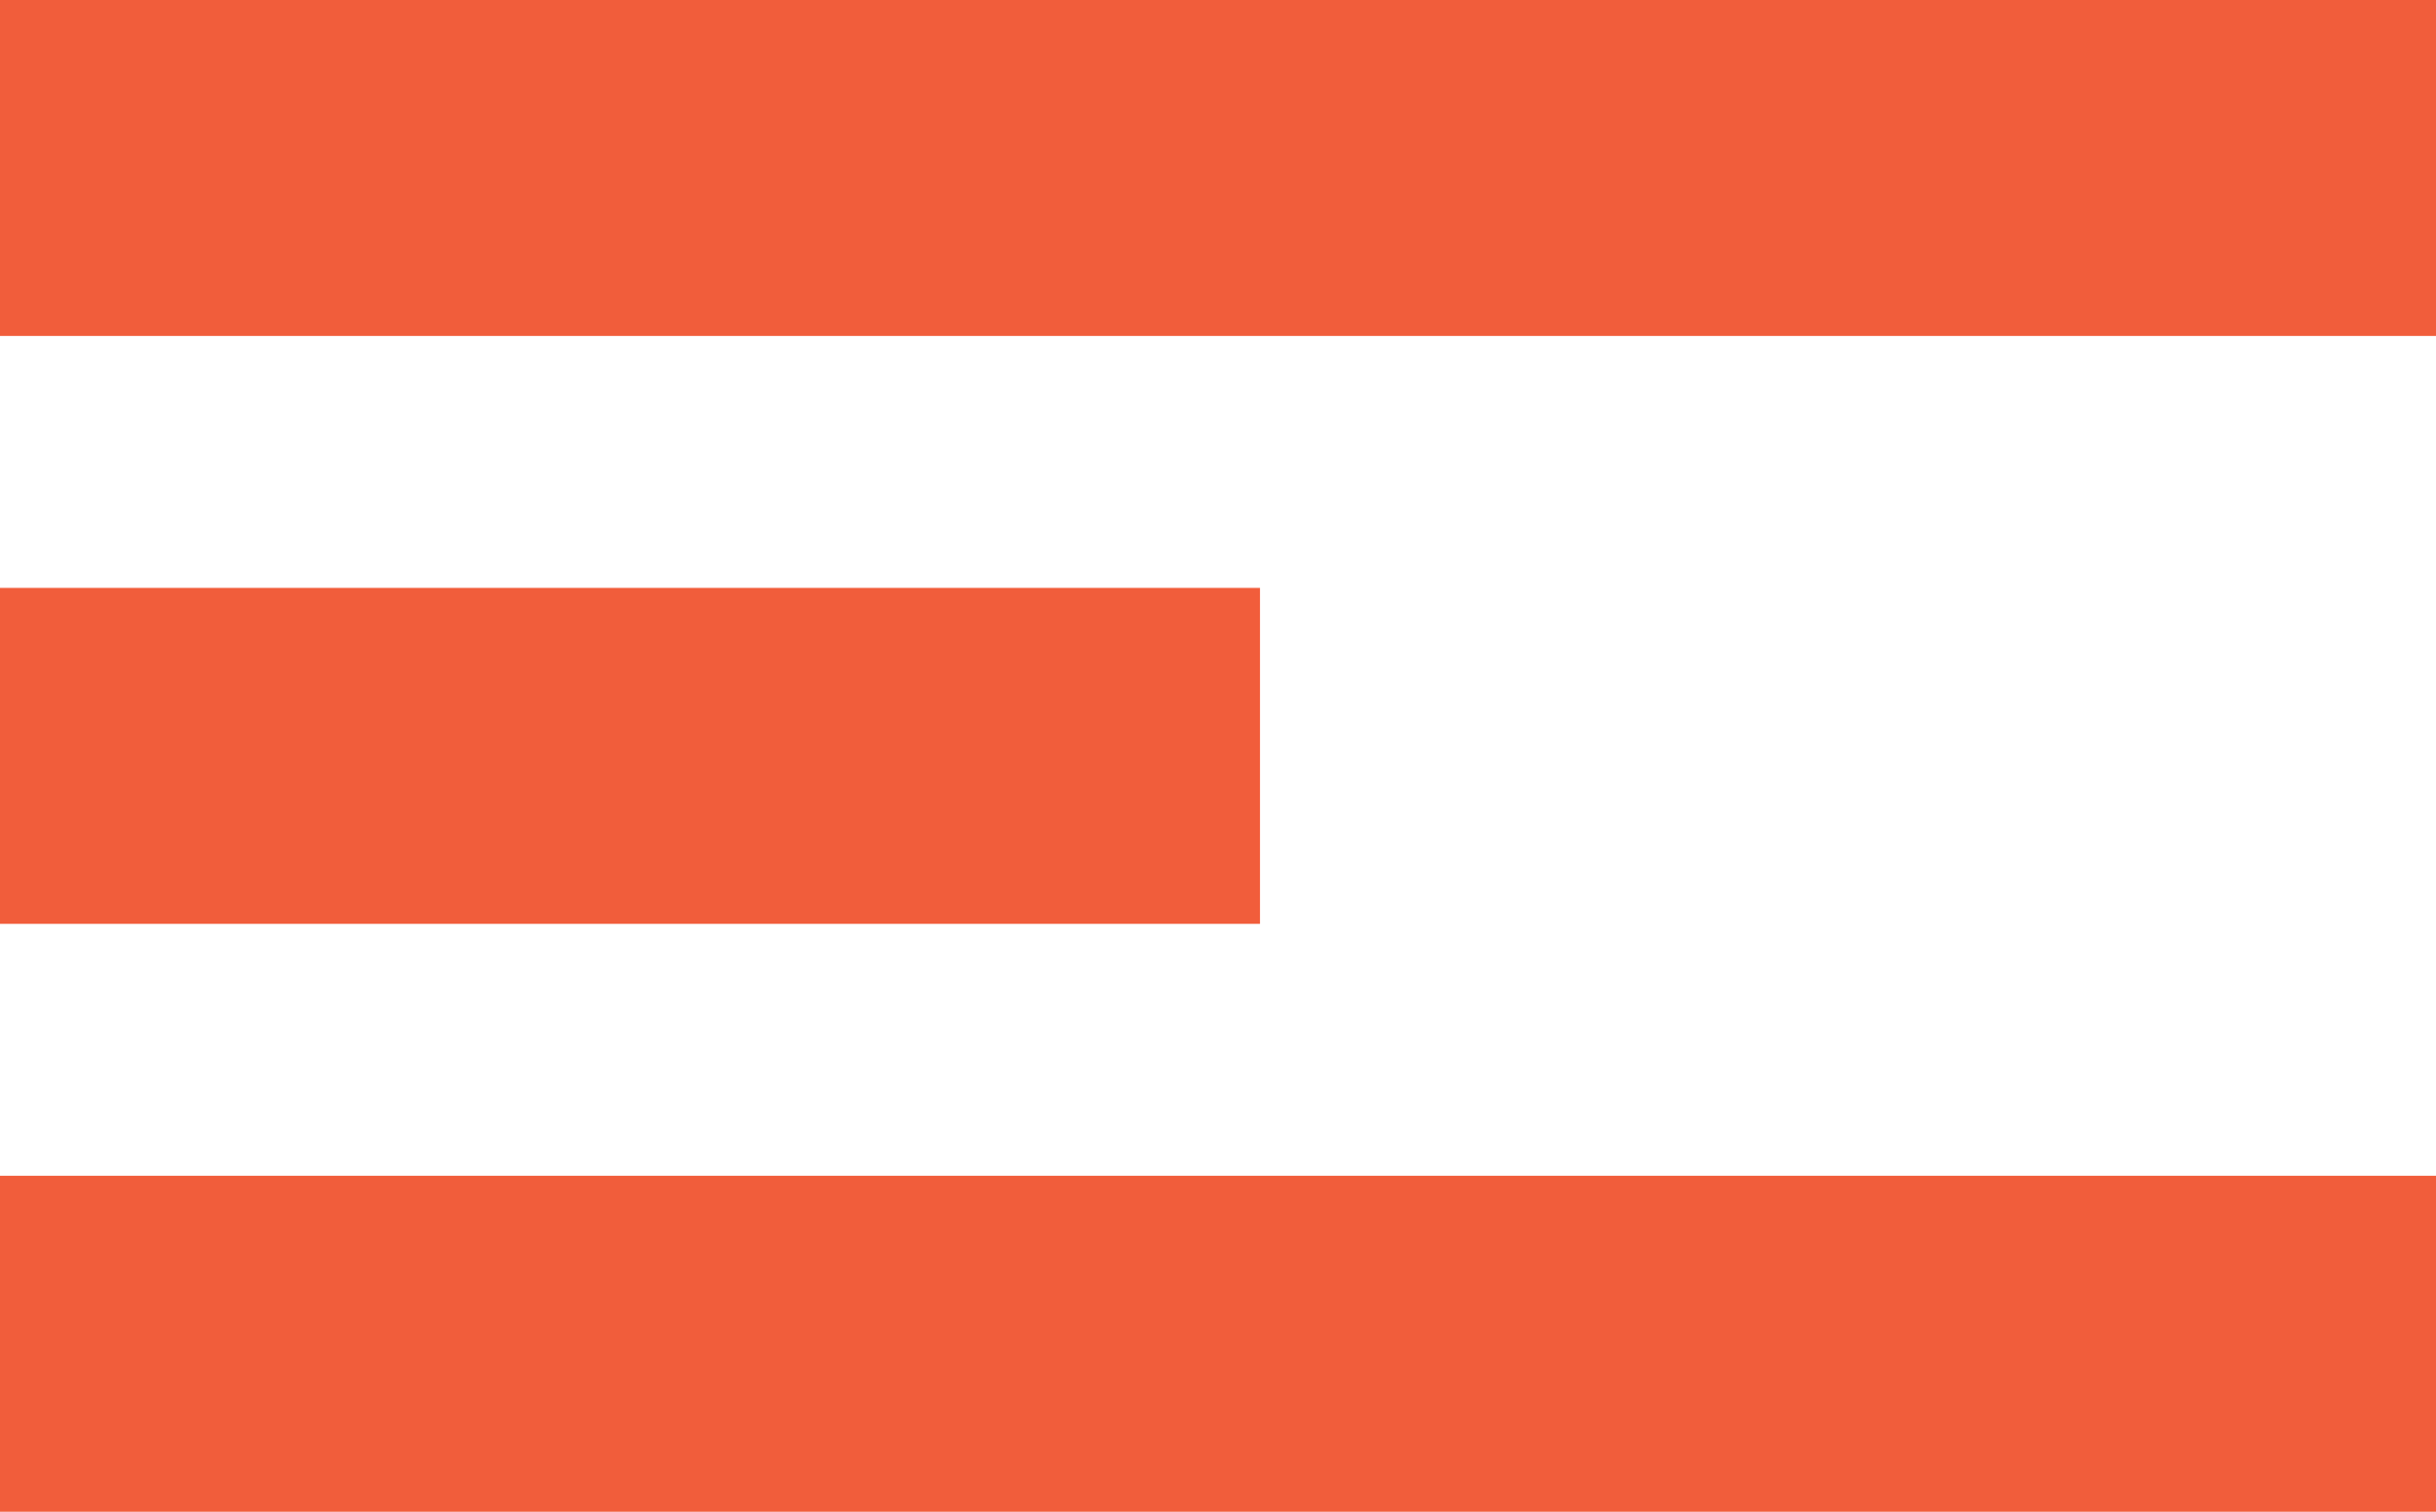 <svg xmlns="http://www.w3.org/2000/svg" width="29" height="18" viewBox="0 0 29 18">
  <g id="Group_9" data-name="Group 9" transform="translate(-37.645 -120)">
    <rect id="Rectangle_11" data-name="Rectangle 11" width="29" height="4" transform="translate(37.645 120)" fill="#f15d3b"/>
    <rect id="Rectangle_12" data-name="Rectangle 12" width="15" height="4" transform="translate(37.645 127)" fill="#f15d3b"/>
    <rect id="Rectangle_13" data-name="Rectangle 13" width="29" height="4" transform="translate(37.645 134)" fill="#f15d3b"/>
  </g>
</svg>
